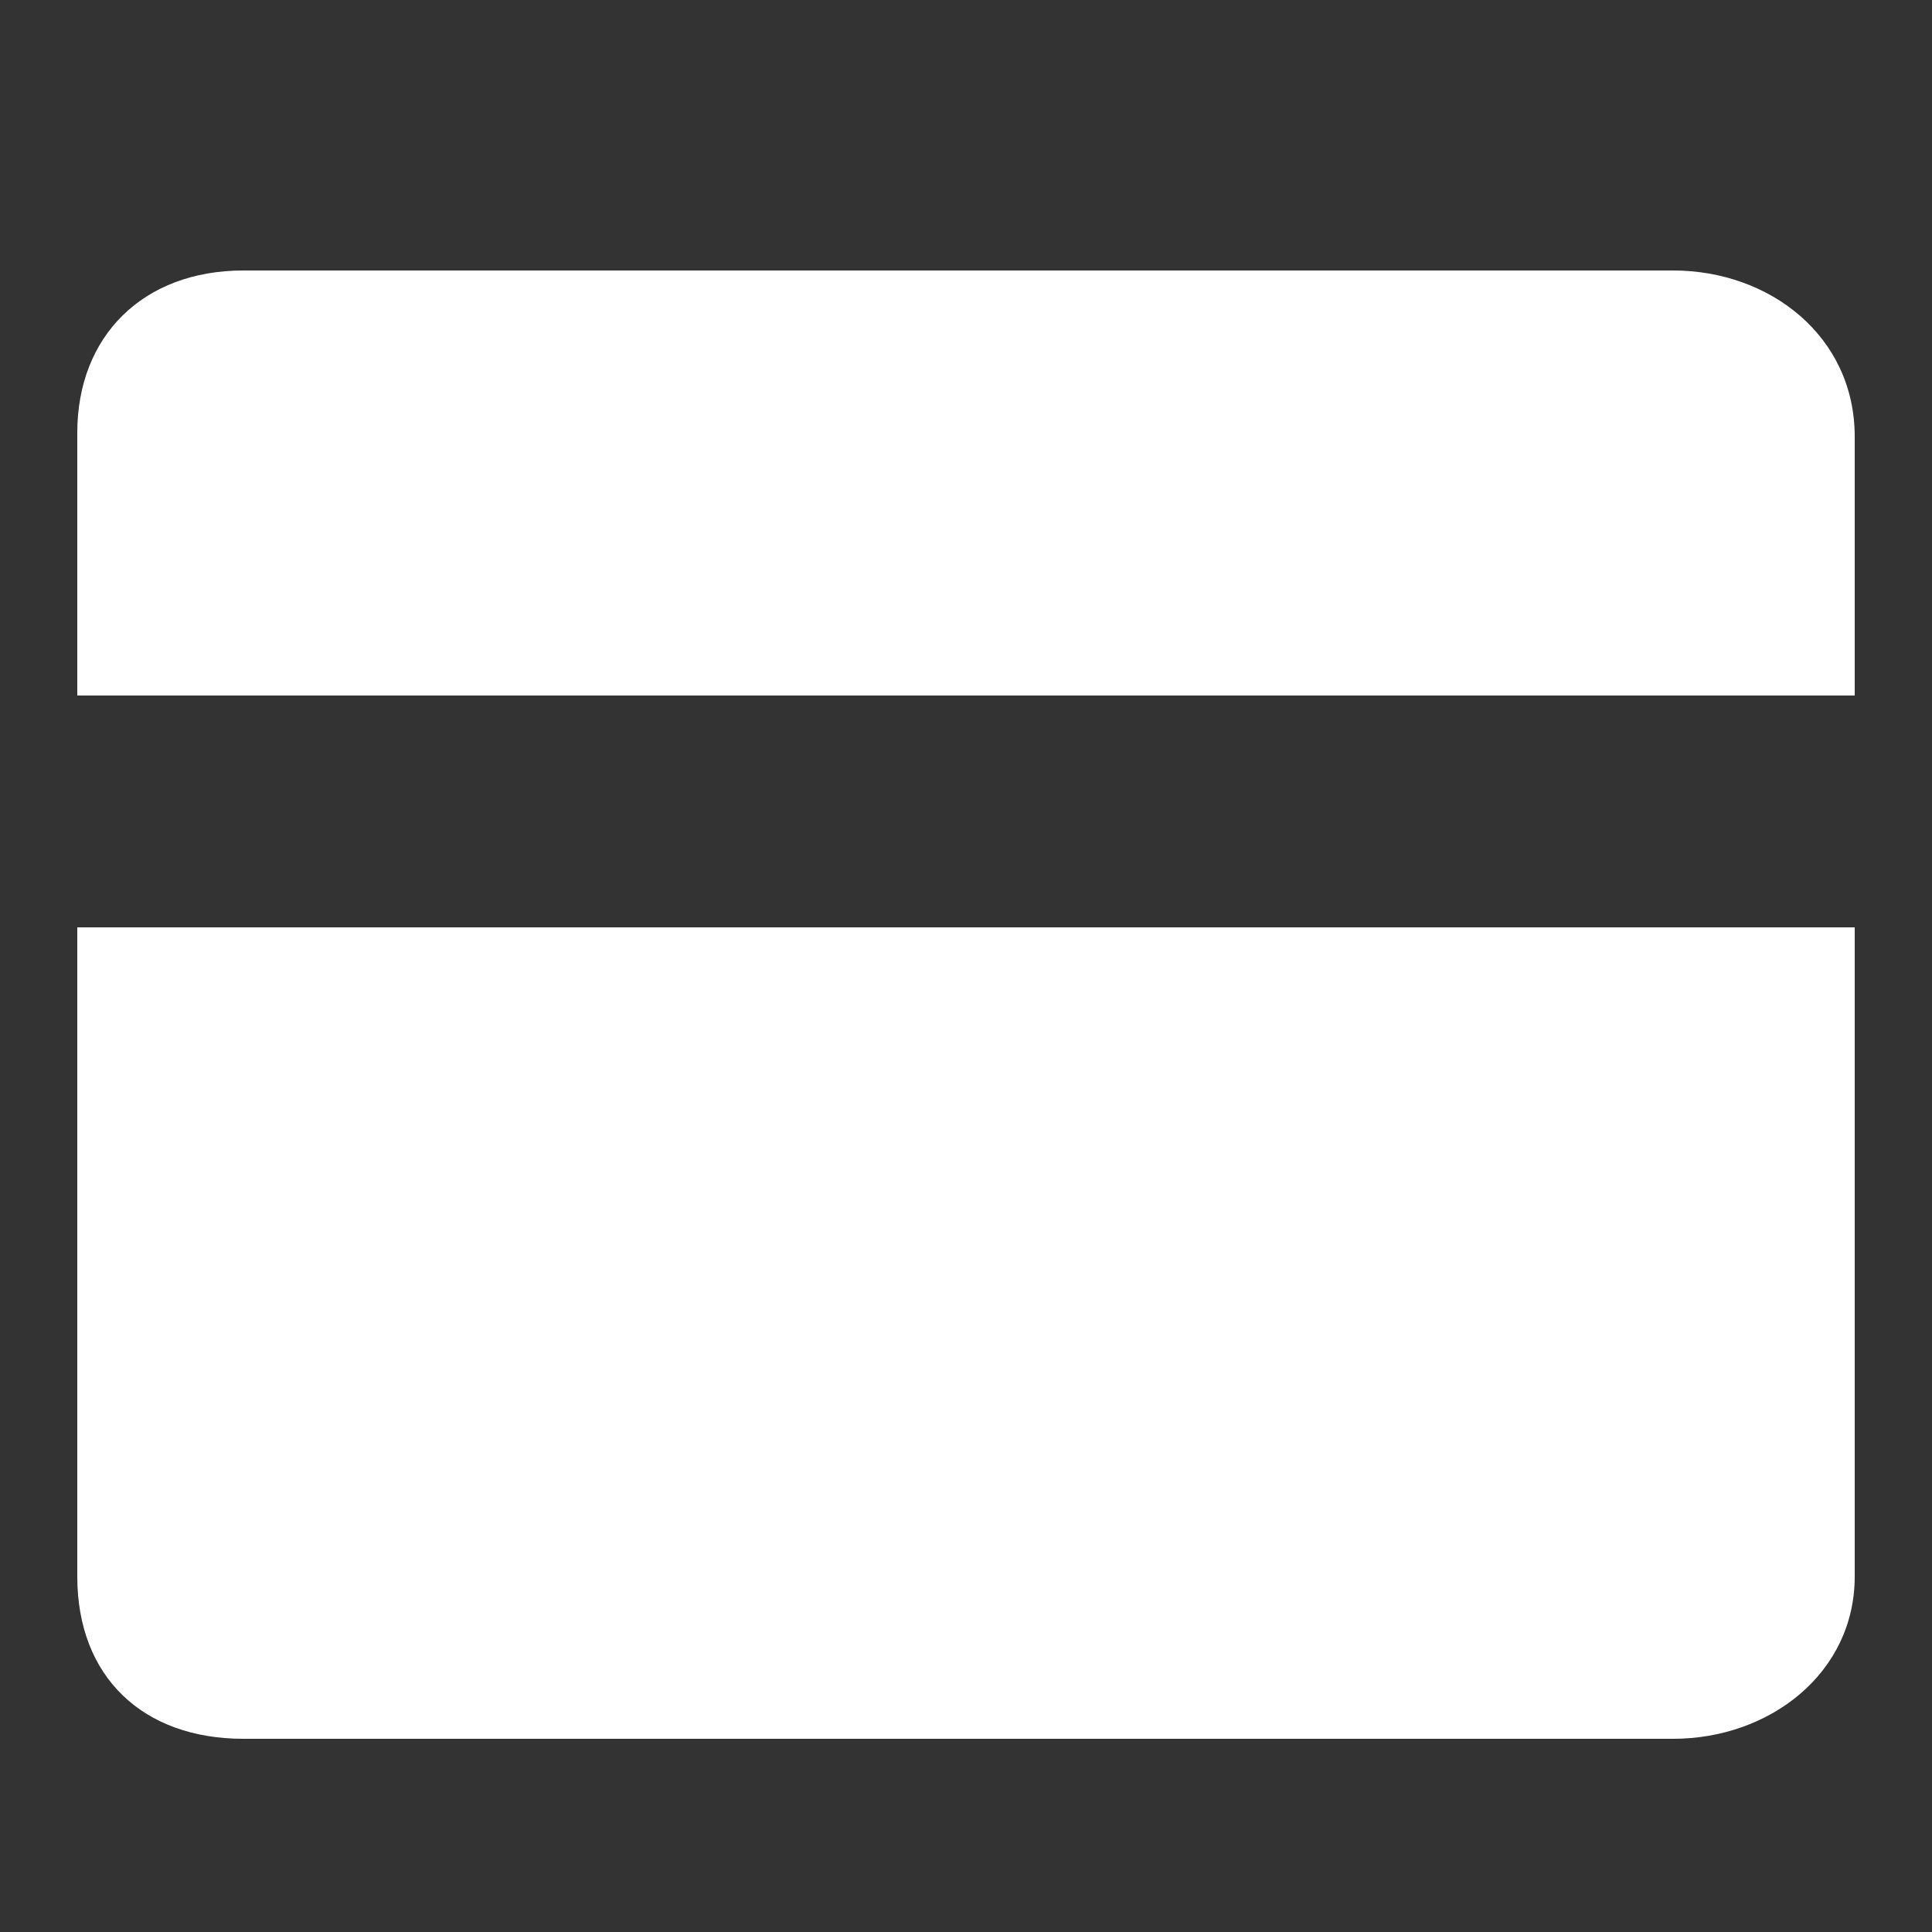 <?xml version="1.0" encoding="utf-8"?>
<!-- Generator: Adobe Illustrator 19.0.0, SVG Export Plug-In . SVG Version: 6.00 Build 0)  -->
<svg version="1.1" id="Layer_1" xmlns="http://www.w3.org/2000/svg" xmlns:xlink="http://www.w3.org/1999/xlink" x="0px" y="0px"
	 viewBox="0 0 50 50" style="enable-background:new 0 0 50 50;" xml:space="preserve">
<rect x="0" y="0" width="50" height="50" fill="#333333" stroke="none"/>
<style type="text/css">
	.st0{display:none;fill:#070707;}
	.st1{fill:#FFFFFF;}
</style>
<path id="XMLID_3_" class="st0" d="M1.4,19.5L13,31c0,0,1.5,2.1,5-1.4c3.4-3.4,10.3-10.3,10.3-10.3s2.5-2.7,5.3,0l2.6,2.3
	c0,0,2.2,3.2,5.3,0s6.6-6.7,6.6-6.7L48,9.7c0,0,0.4-3.1-2.6-3.1s-41.2,0-41.2,0S1.5,6.9,1.5,9.2S1.4,19.5,1.4,19.5z"/>
<path id="XMLID_2_" class="st0" d="M1.8,27.2l10.4,10.6c0.6,0.6,1.4,1.1,2.2,1.2c0.7,0.1,1.5,0,2.2-0.7c2.1-2.1,11.9-12.3,11.9-12.3
	s2.3-2.2,4.3,0s3.7,4,3.7,4s1.8,2.1,4,0s7.4-7.6,7.4-7.6L48,42.4c0,0,0.8,3.1-4.4,3.1s-39.6,0-39.6,0s-2.3-0.3-2.3-2.6
	C1.7,40.5,1.8,27.2,1.8,27.2z"/>
<path id="XMLID_12_" class="st1" d="M48,11.3V18H2v-6.8C2,8.7,3.7,7,6.3,7h37C45.8,7,48,8.7,48,11.3z"/>
<path id="XMLID_13_" class="st1" d="M2,24h46v16.8c0,2.5-2.2,4.2-4.7,4.2h-37C3.7,45,2,43.4,2,40.8V24z"/>
</svg>
